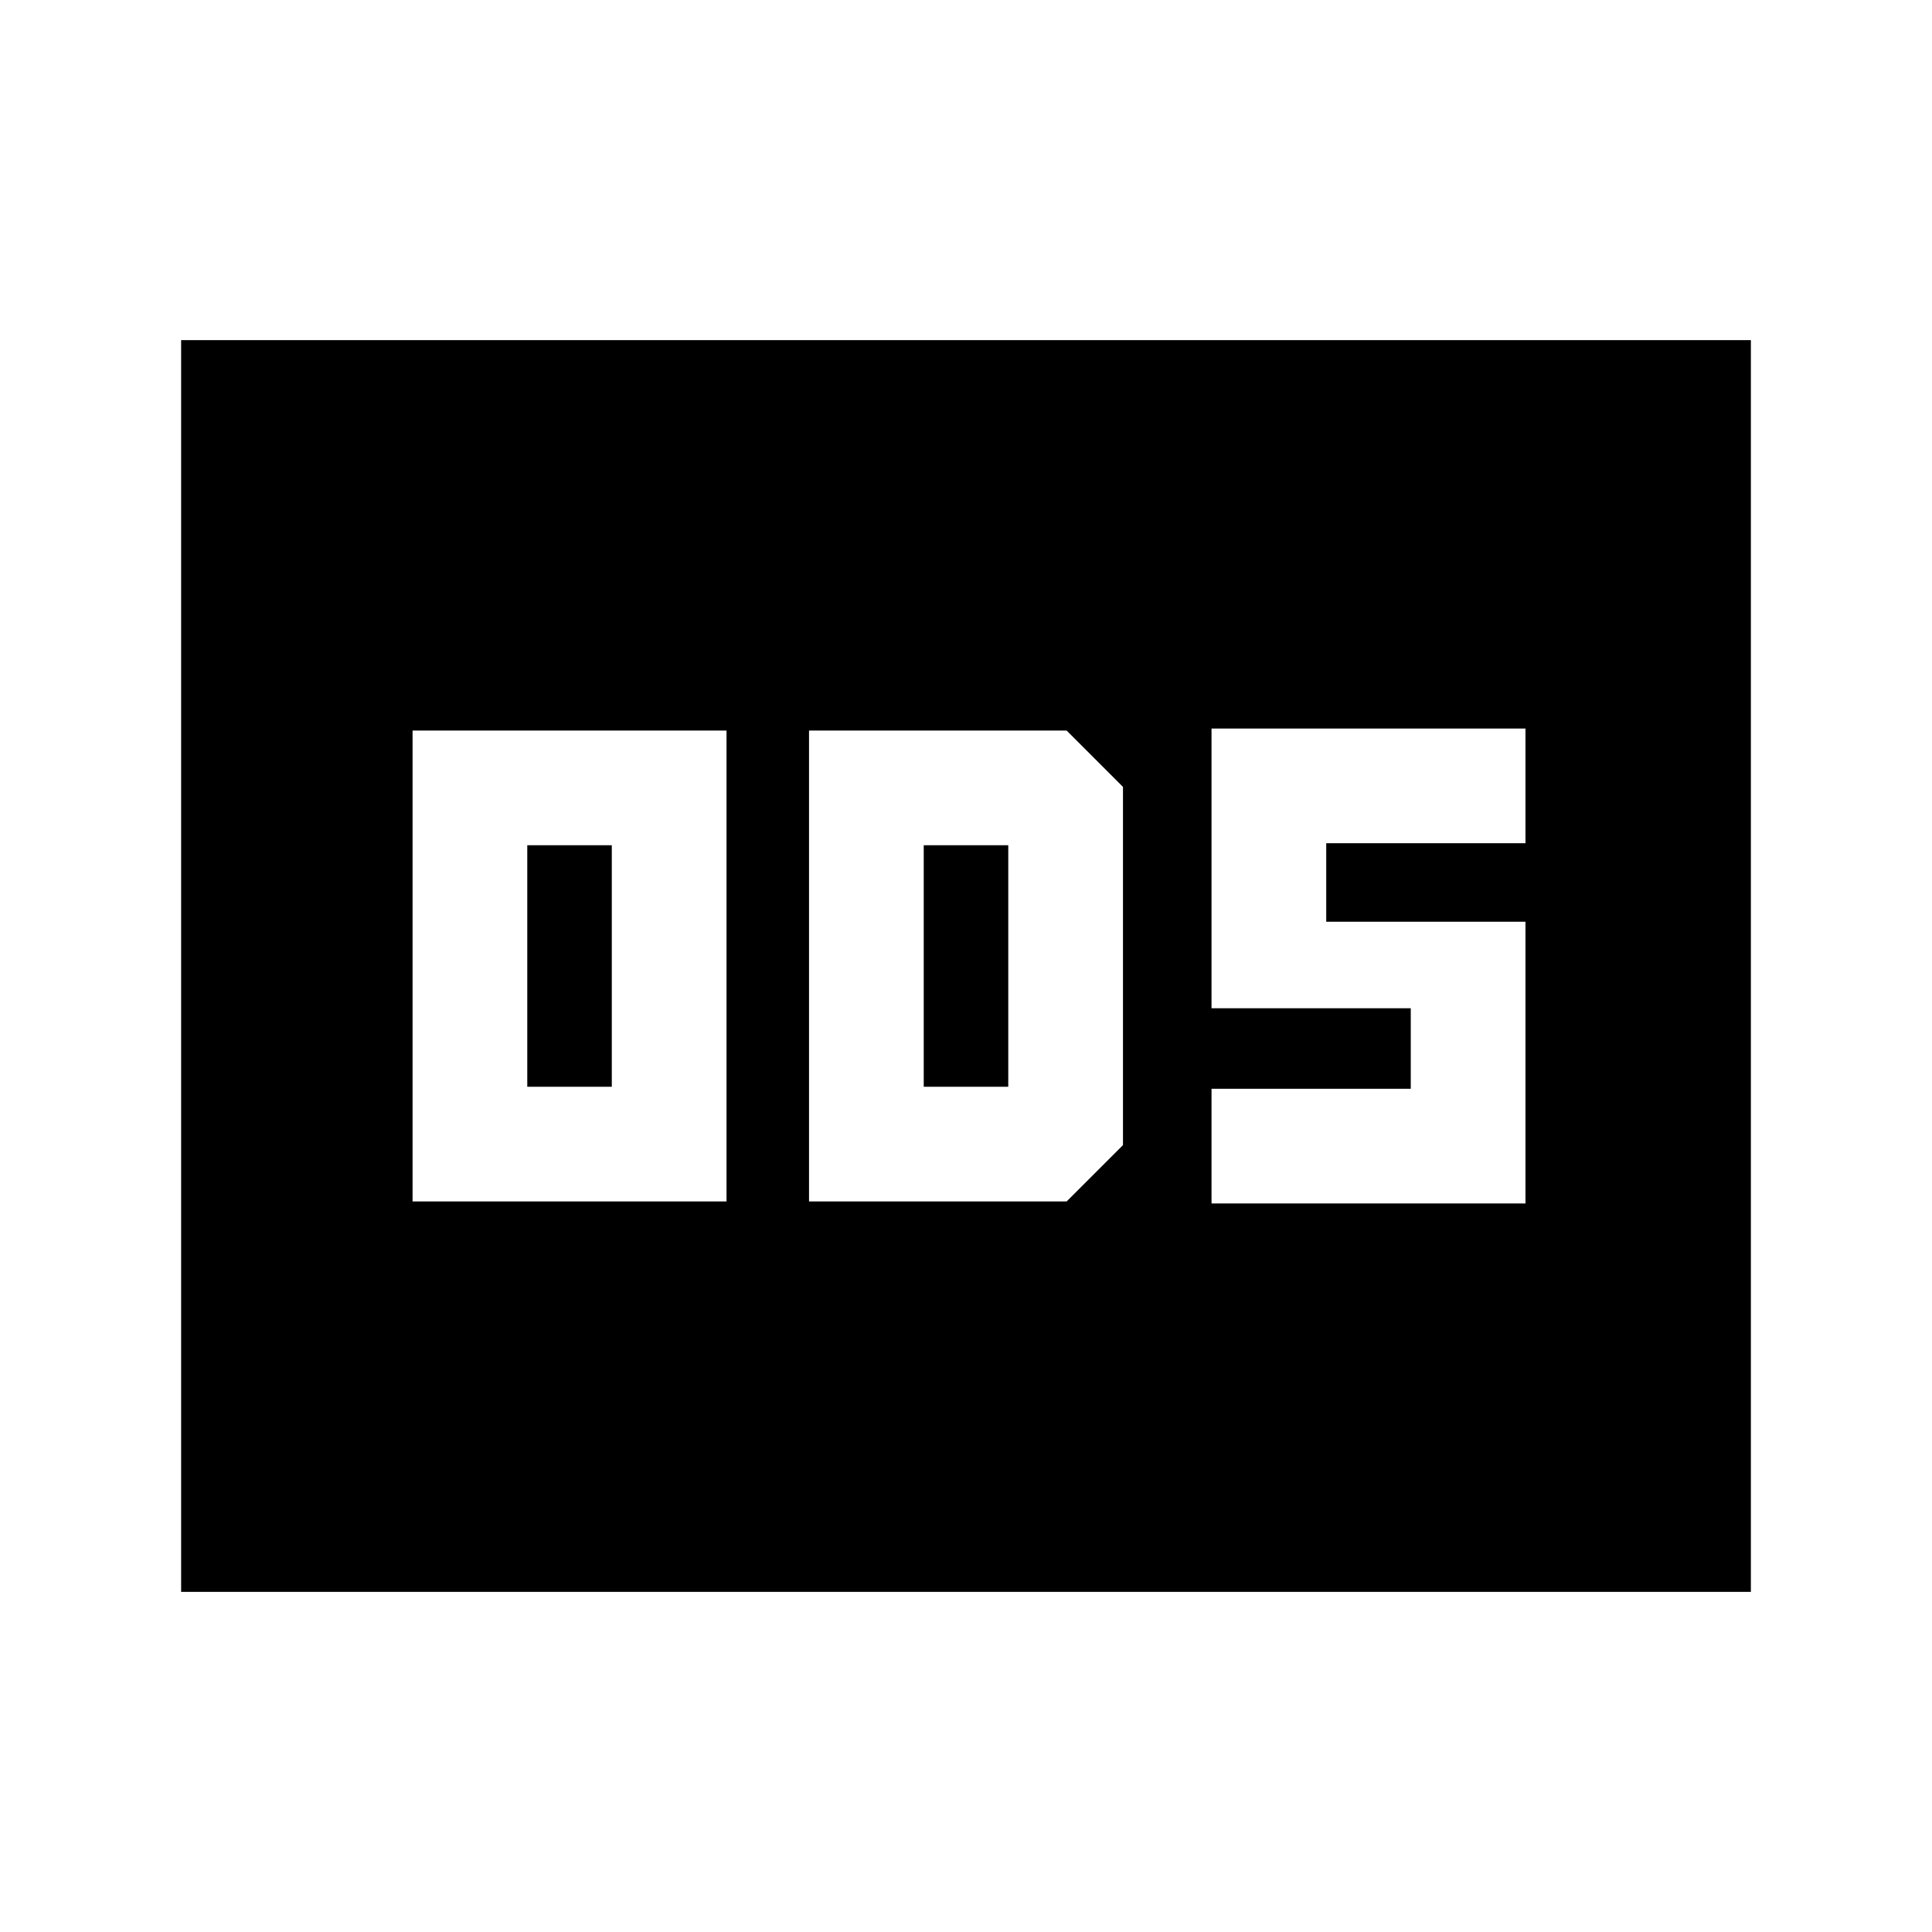 <svg xmlns="http://www.w3.org/2000/svg" height="24" viewBox="0 -960 960 960" width="24"><path d="M205-363h156v-234H205v234Zm57-57v-120h42v120h-42Zm140 57h128l28-28v-178l-28-28H402v234Zm57-57v-120h42v120h-42Zm143 58h156v-140h-99v-39h99v-57H602v139h99v40h-99v57ZM90-169v-622h780v622H90Z"/></svg>